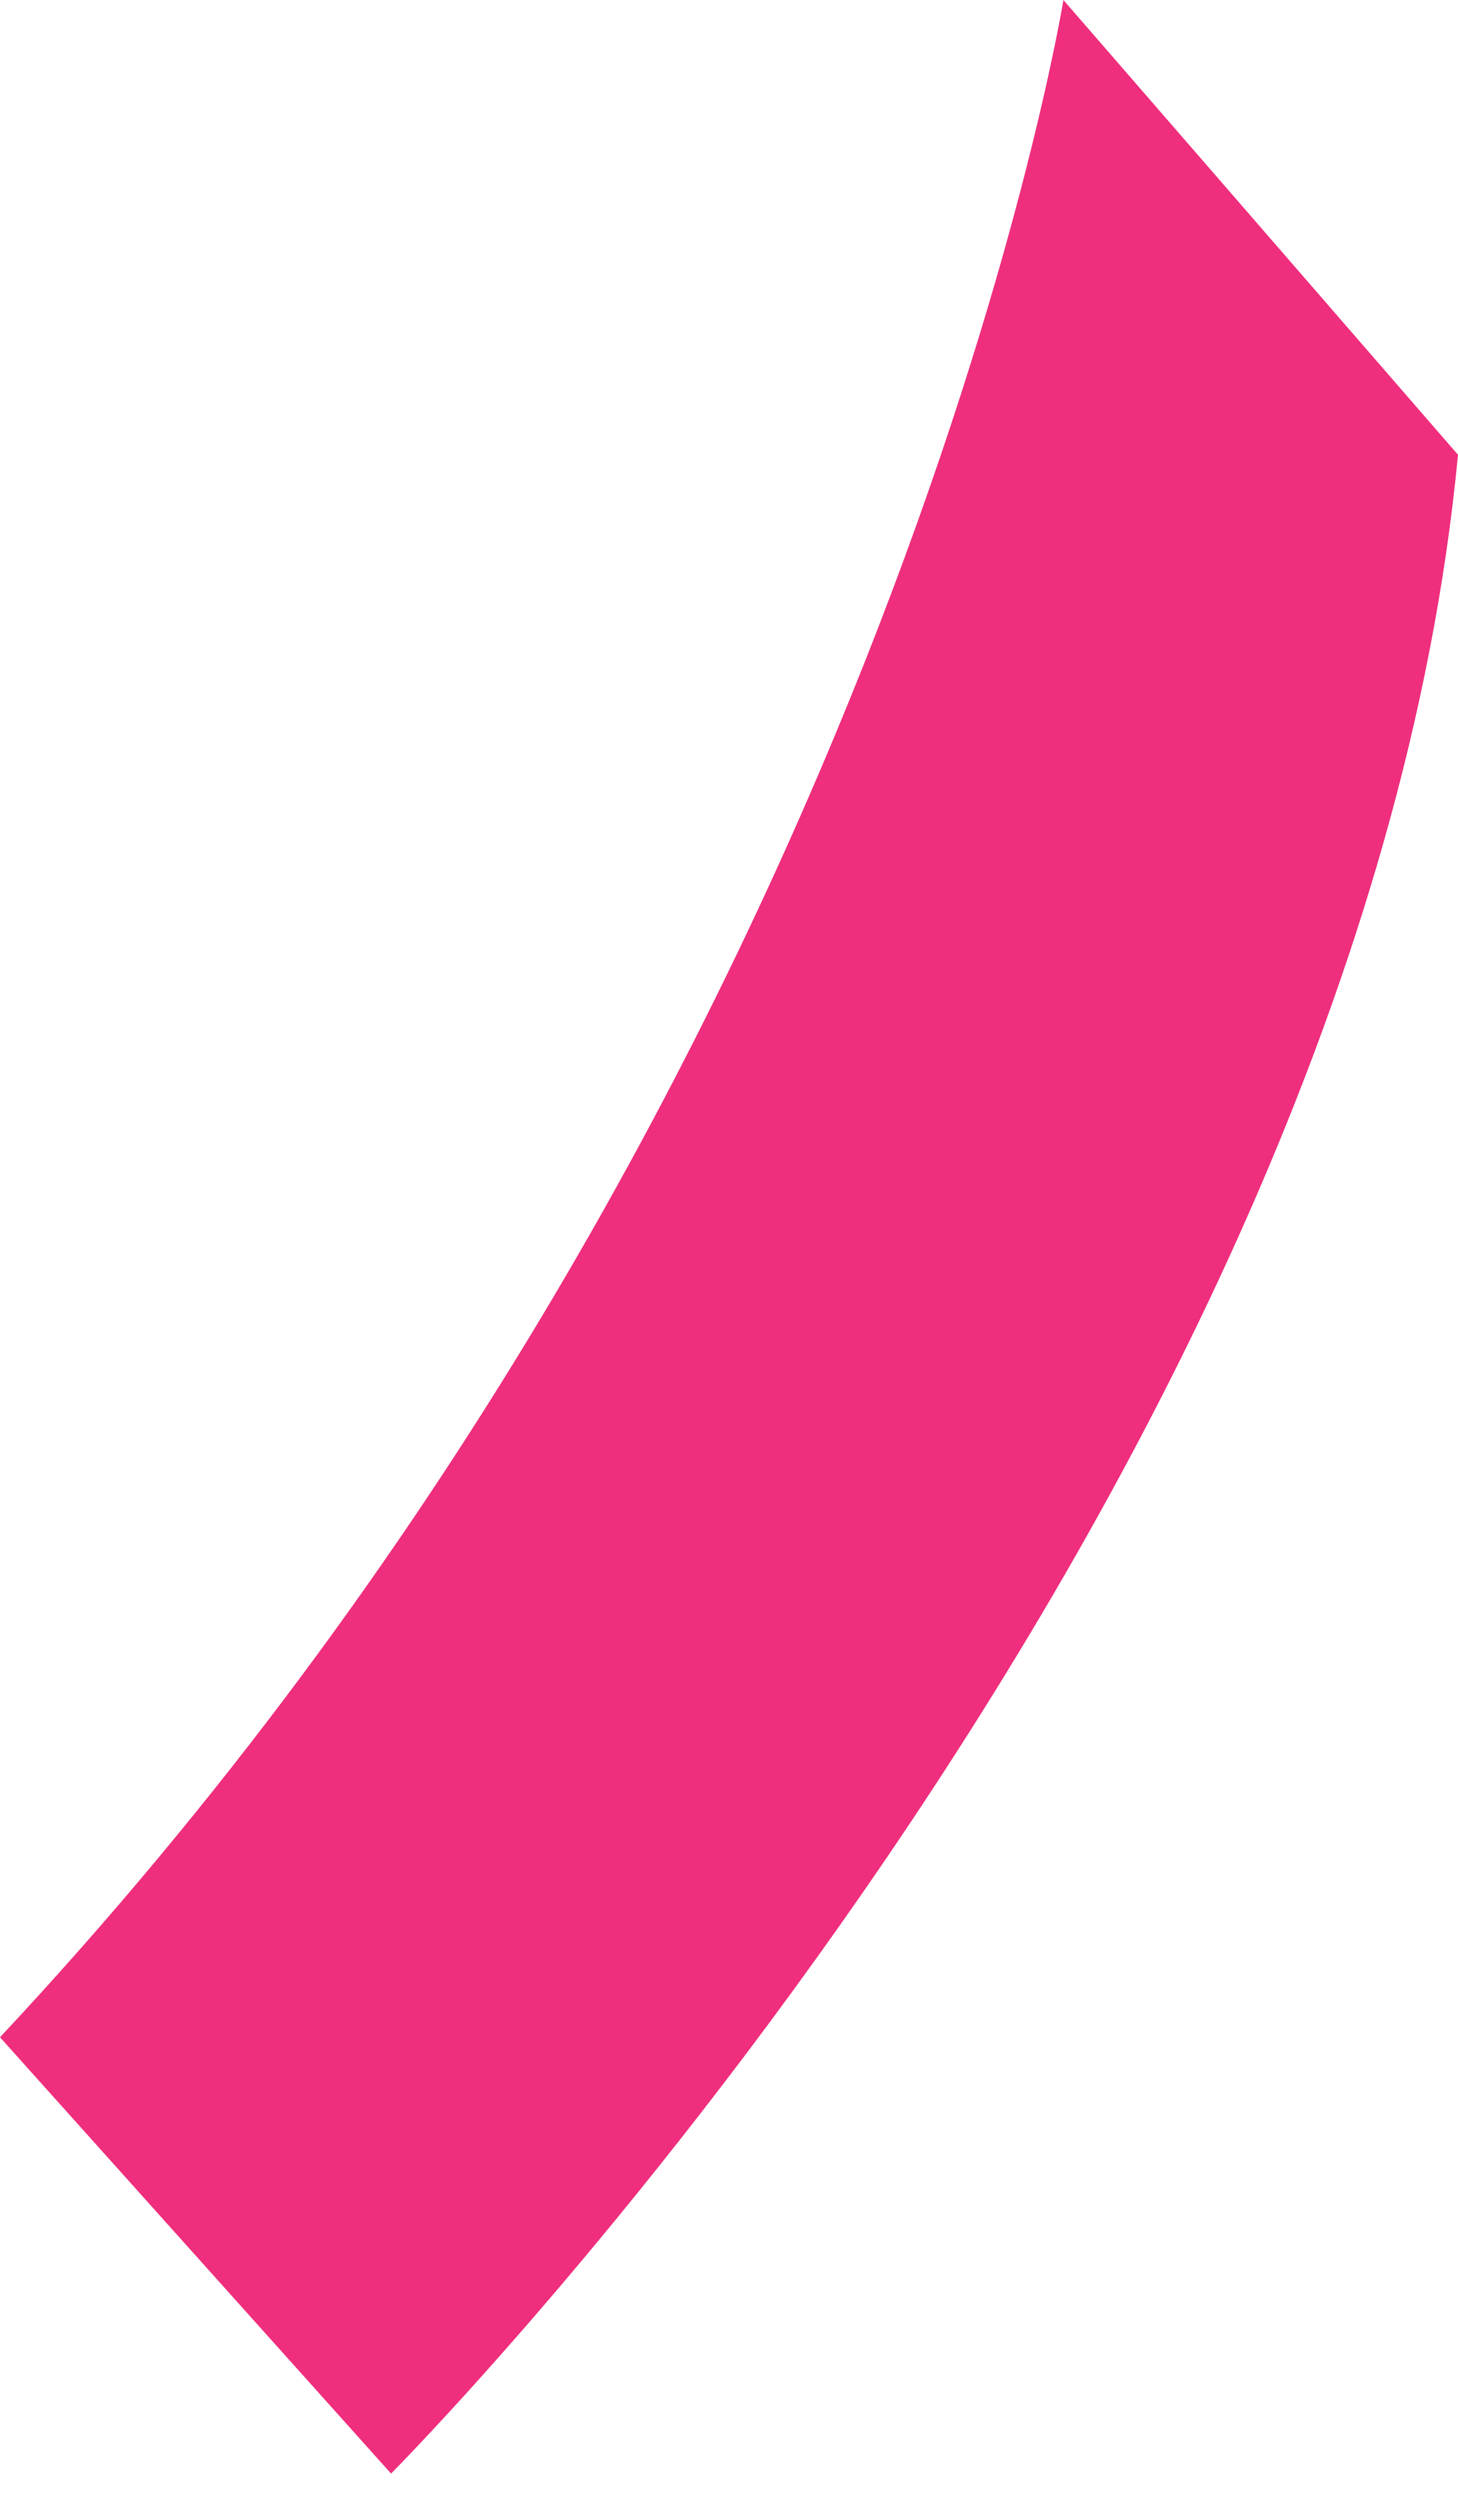 <svg width="14" height="24" viewBox="0 0 14 24" fill="none" xmlns="http://www.w3.org/2000/svg">
<path d="M10.211 7.91976e-06C10.211 7.91976e-06 8.516 10.457 8.51812e-06 19.559L3.755 23.748C3.755 23.748 13.045 14.422 14 4.366L10.211 7.91976e-06Z" fill="#EF2E7D"/>
</svg>
